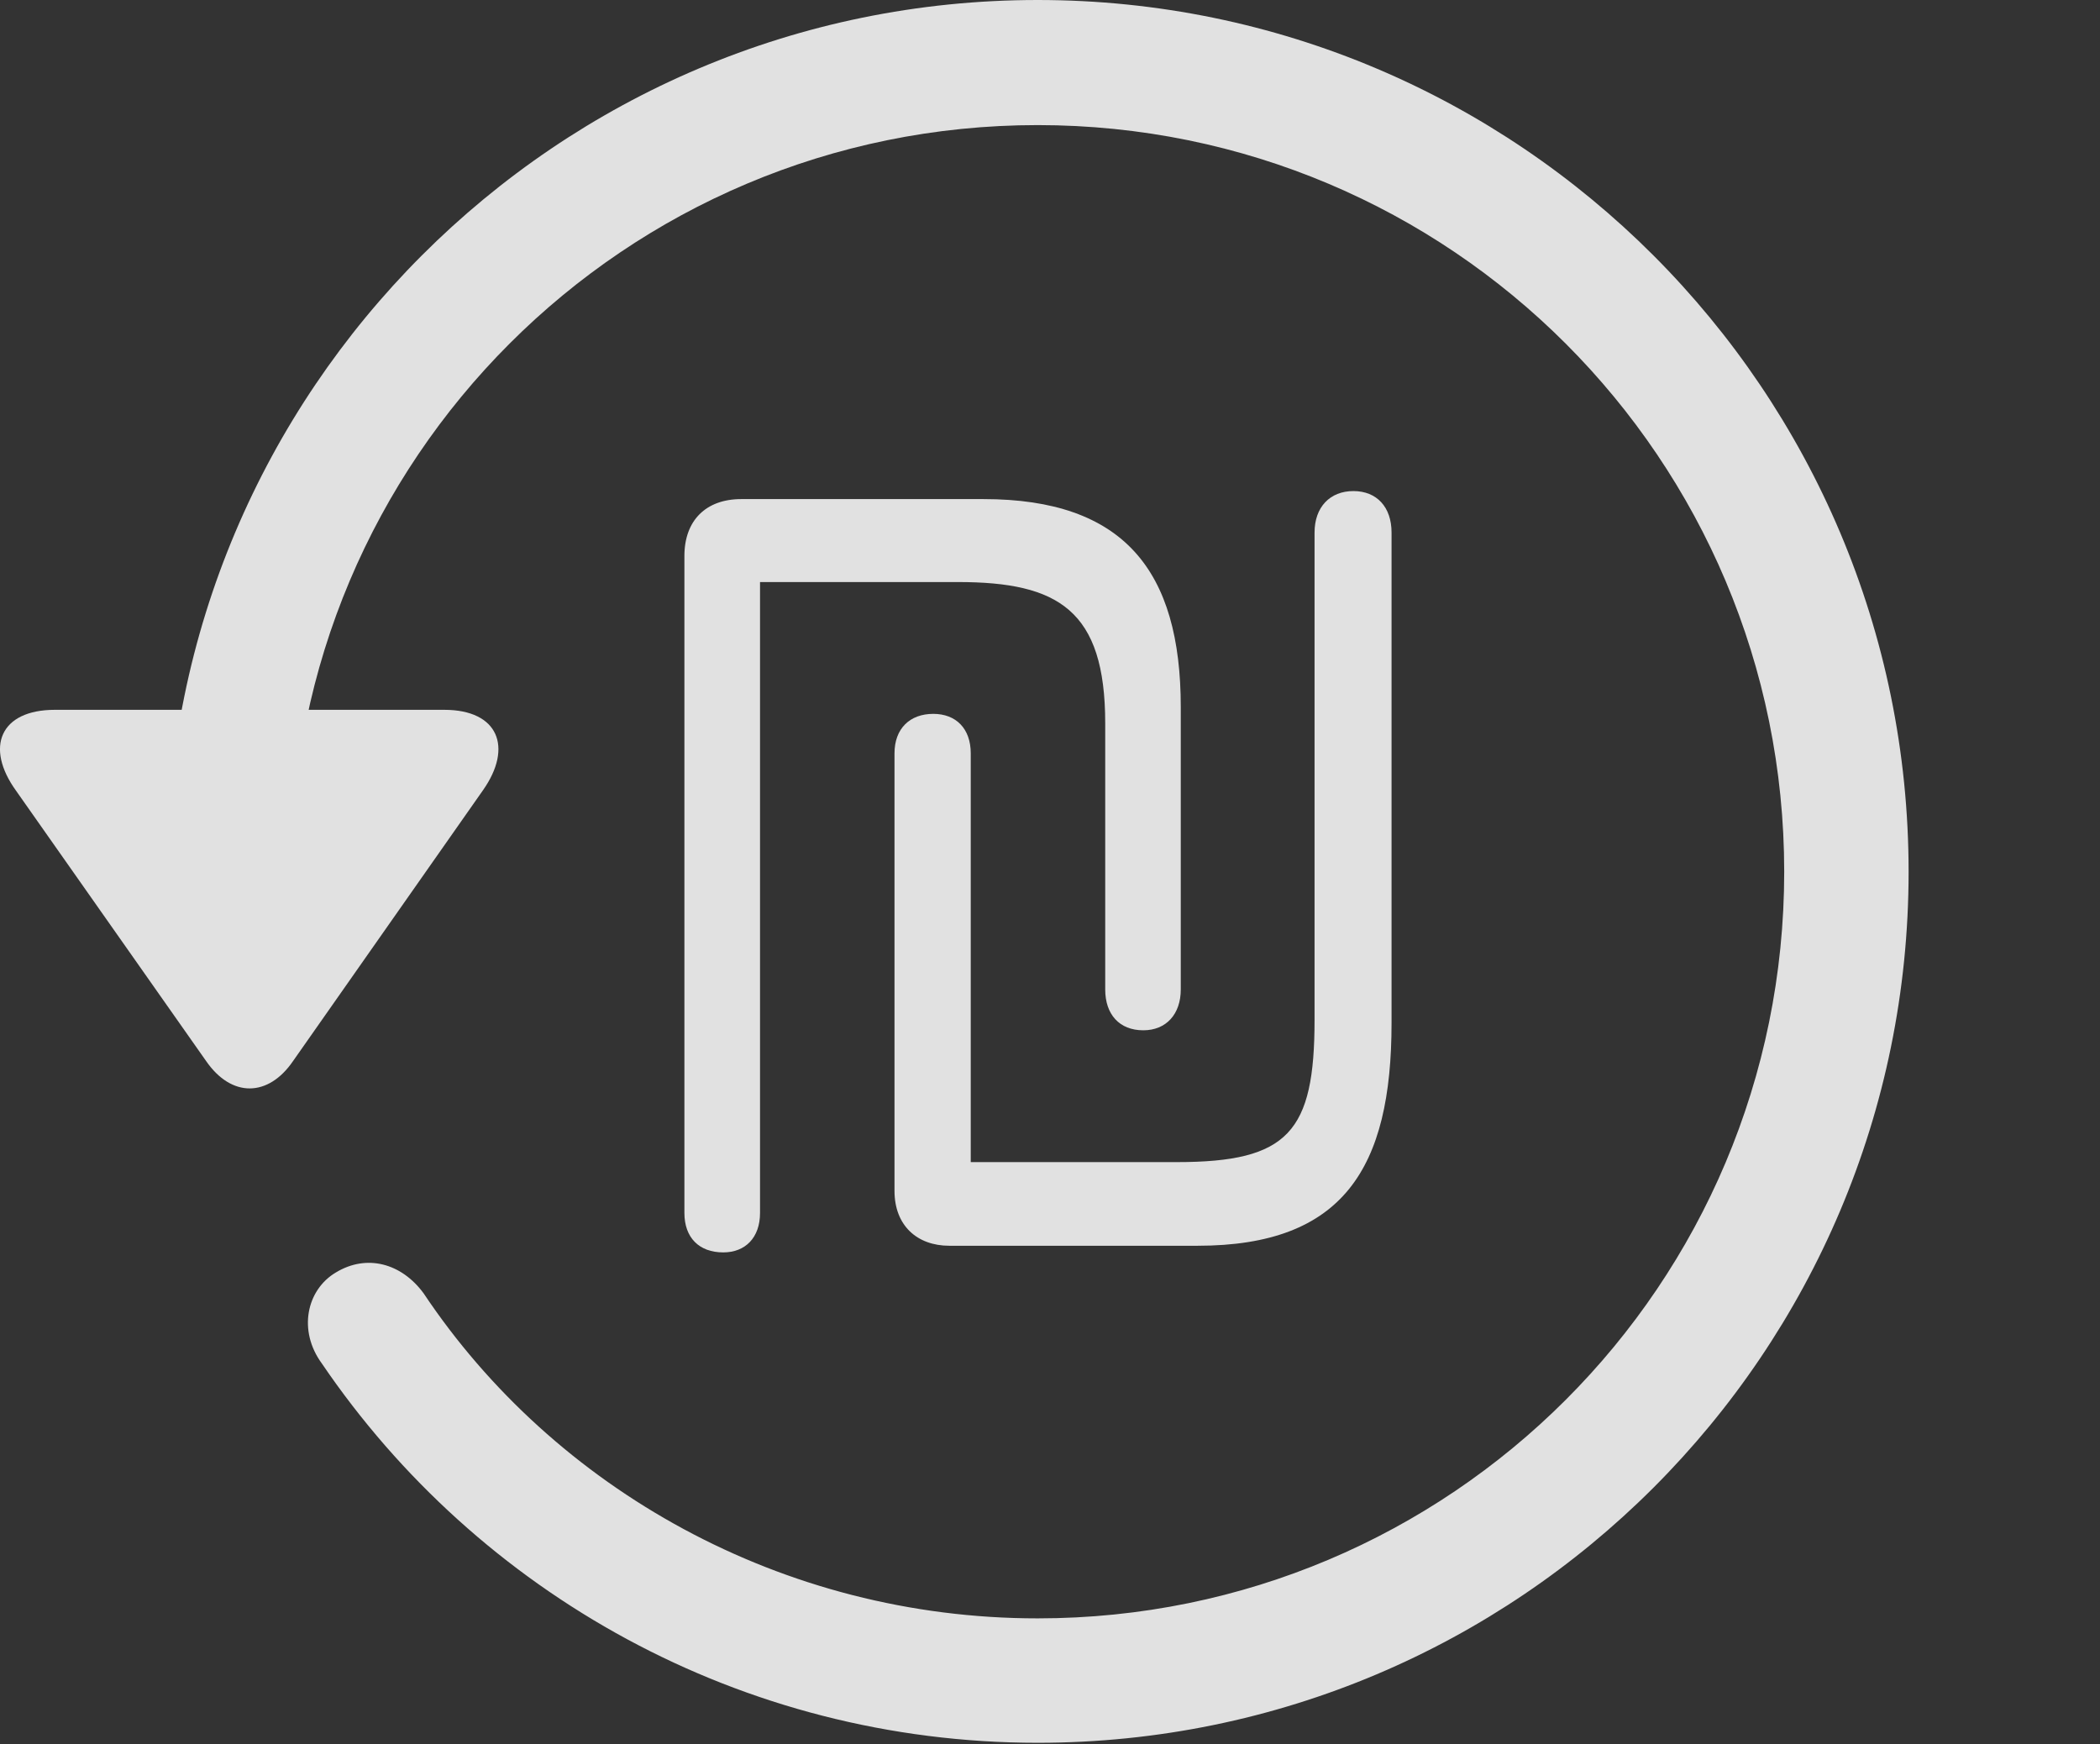 <?xml version="1.0" encoding="UTF-8"?>
<!--Generator: Apple Native CoreSVG 326-->
<!DOCTYPE svg
PUBLIC "-//W3C//DTD SVG 1.1//EN"
       "http://www.w3.org/Graphics/SVG/1.1/DTD/svg11.dtd">
<svg version="1.1" xmlns="http://www.w3.org/2000/svg" xmlns:xlink="http://www.w3.org/1999/xlink" viewBox="0 0 30.656 25.459">
 <rect x="0" y="0" width="30.656" height="25.459" fill="#333333" stroke="none"/>
 <g>
  <rect height="25.459" opacity="0" width="30.656" x="0" y="0"/>
  <path d="M15.148 25.439C22.169 25.439 27.862 19.746 27.862 12.725C27.862 5.703 22.169 0 15.148 0C8.126 0 2.433 5.703 2.433 12.725L4.249 12.725C4.249 6.699 9.122 1.826 15.148 1.826C21.173 1.826 26.046 6.699 26.046 12.725C26.046 18.75 21.173 23.623 15.148 23.623C11.417 23.623 8.087 21.729 6.183 18.877C5.86 18.438 5.353 18.301 4.903 18.574C4.474 18.828 4.347 19.424 4.698 19.902C6.974 23.252 10.821 25.439 15.148 25.439ZM0.802 10.361C0.001 10.361-0.224 10.908 0.235 11.543L3.009 15.488C3.38 16.025 3.917 16.016 4.278 15.488L7.052 11.533C7.491 10.908 7.276 10.361 6.485 10.361Z" fill="white" fill-opacity="0.85"/>
  <path d="M10.558 18.281C10.88 18.281 11.095 18.066 11.095 17.705L11.095 8.496L13.985 8.496C15.45 8.496 16.134 8.906 16.134 10.557L16.134 14.443C16.134 14.805 16.339 15.039 16.69 15.039C17.023 15.039 17.237 14.805 17.237 14.443L17.237 10.322C17.237 8.33 16.407 7.285 14.357 7.285L10.821 7.285C10.304 7.285 9.991 7.598 9.991 8.115L9.991 17.705C9.991 18.066 10.206 18.281 10.558 18.281ZM13.858 18.184L17.482 18.184C19.61 18.184 20.314 17.051 20.314 14.932L20.314 7.773C20.314 7.402 20.099 7.168 19.757 7.168C19.415 7.168 19.19 7.402 19.19 7.773L19.19 14.883C19.19 16.523 18.81 16.963 17.179 16.963L14.171 16.963L14.171 10.996C14.171 10.635 13.956 10.42 13.624 10.42C13.282 10.42 13.058 10.635 13.058 10.996L13.058 17.383C13.058 17.891 13.39 18.184 13.858 18.184Z" fill="white" fill-opacity="0.85"/>
 </g>
</svg>
